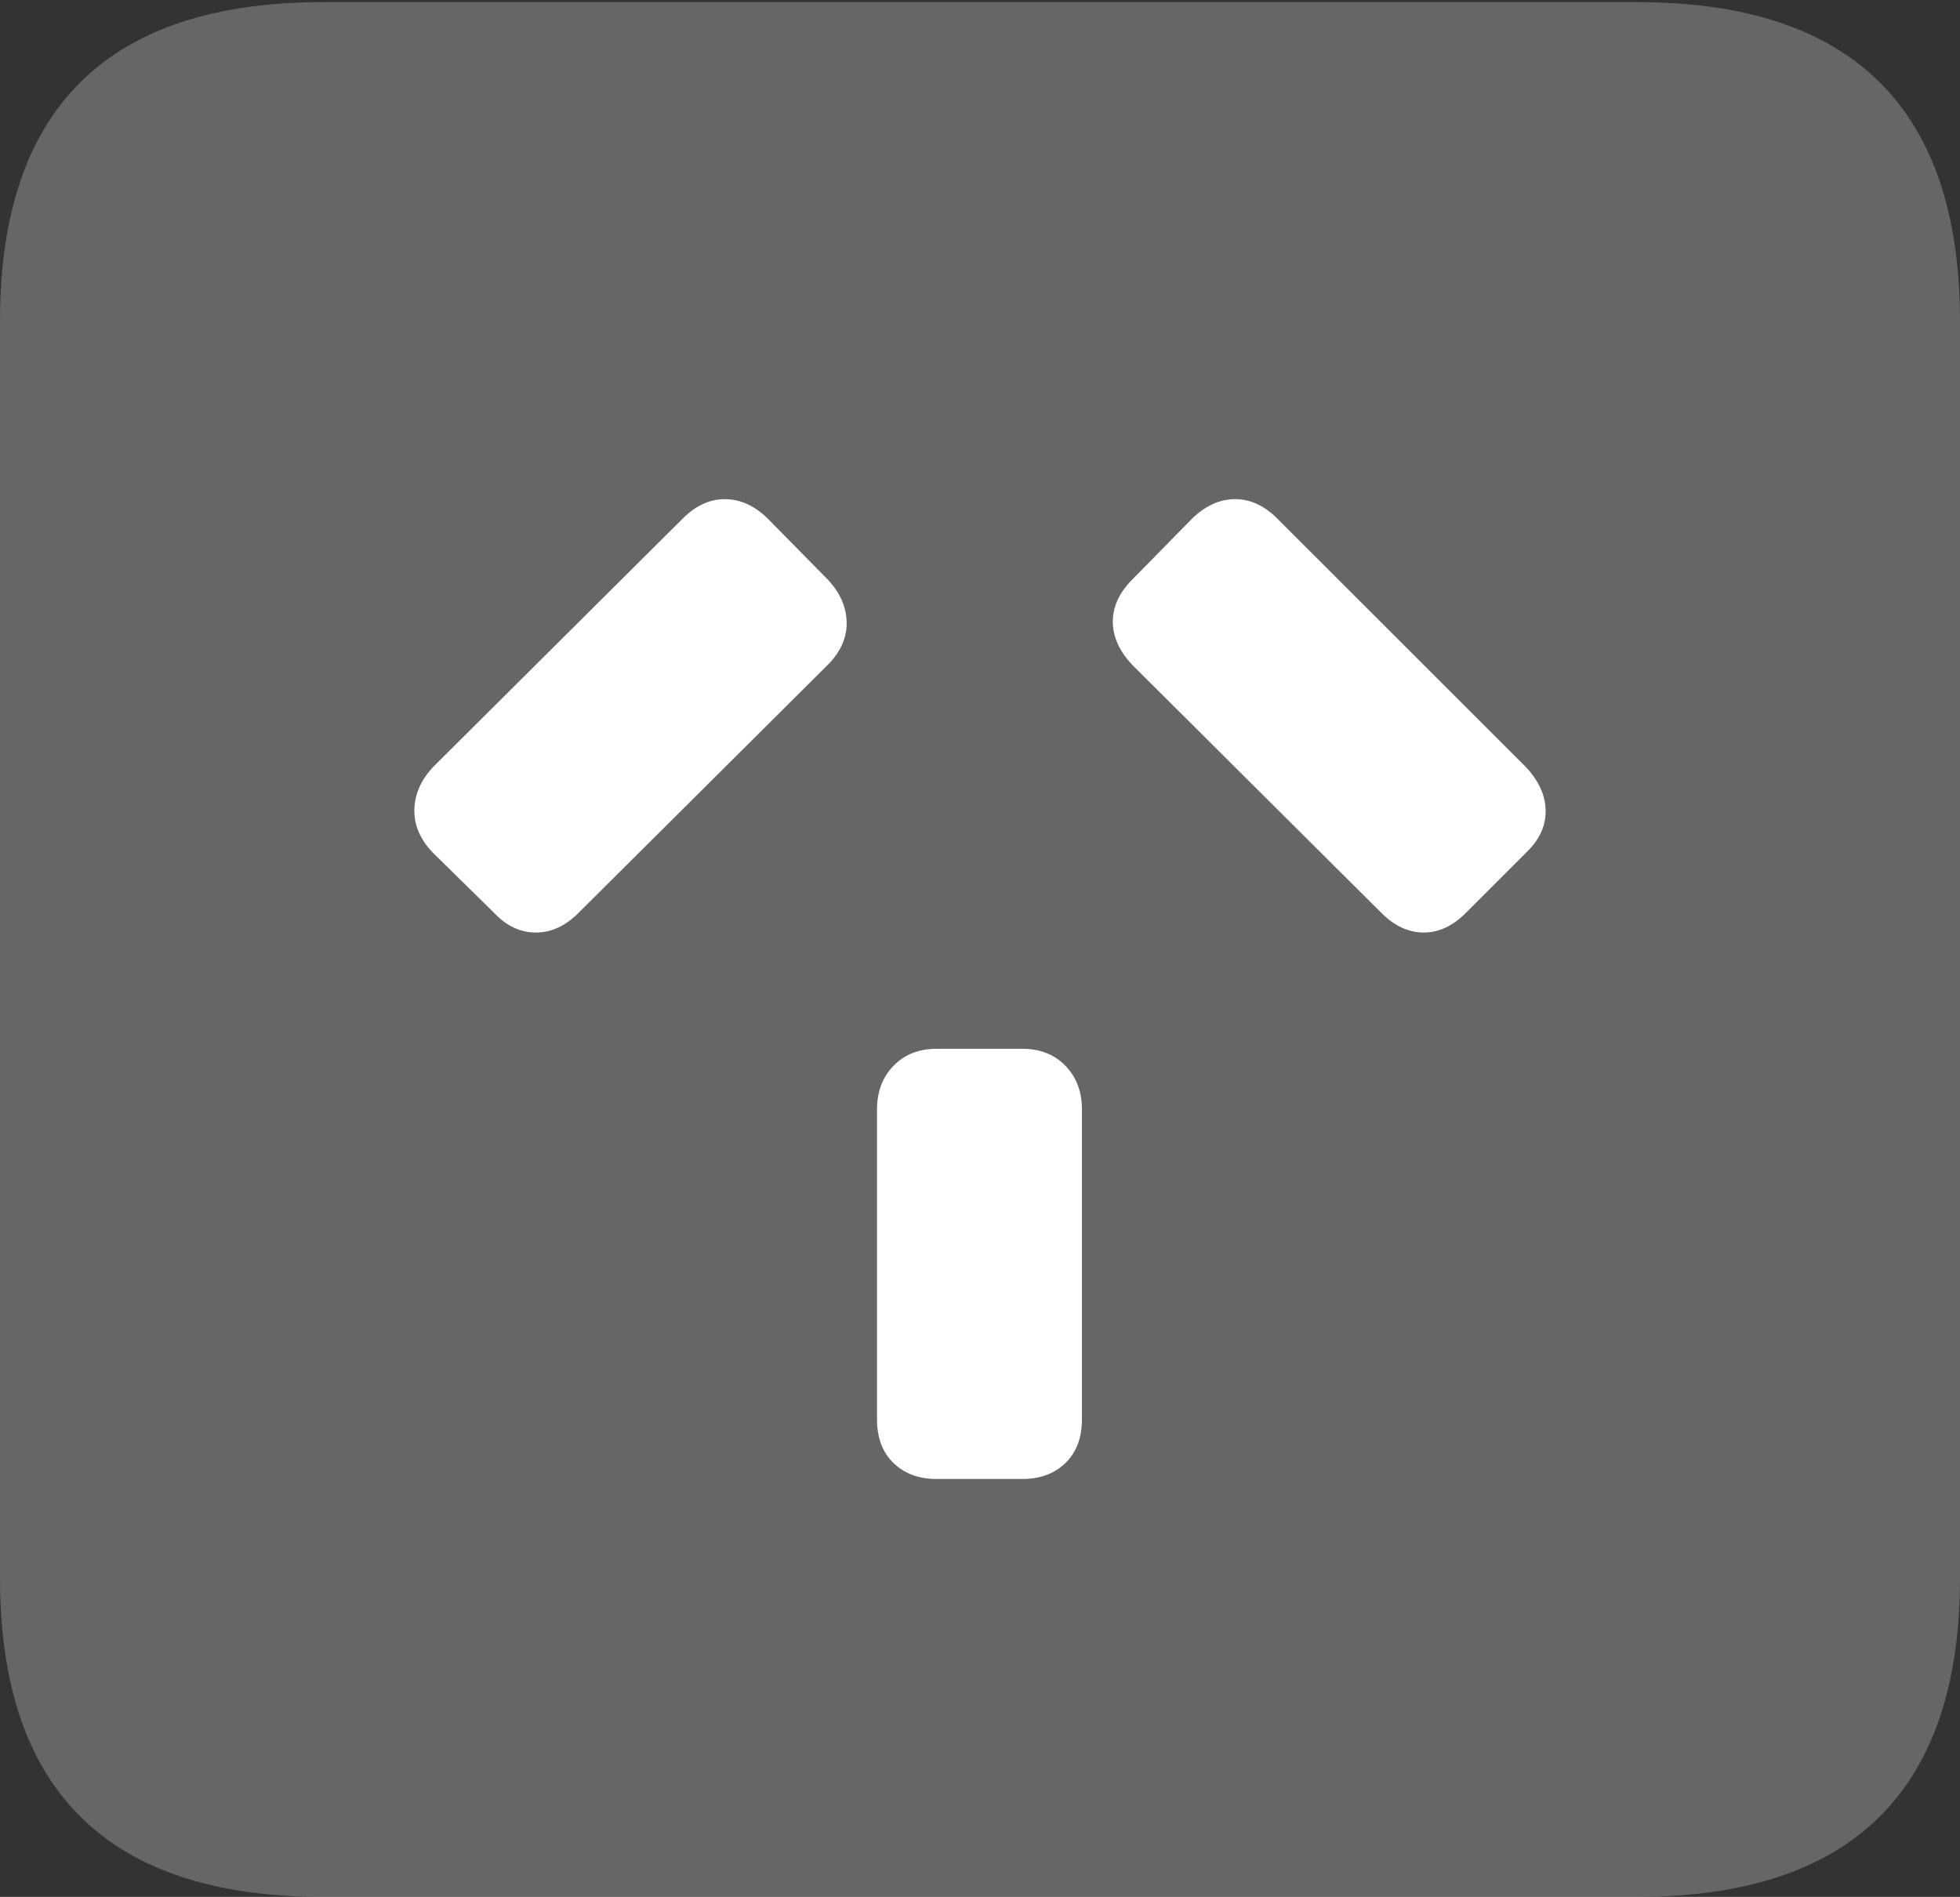 <?xml version="1.0" encoding="UTF-8"?>
<!--Generator: Apple Native CoreSVG 175.5-->
<!DOCTYPE svg
PUBLIC "-//W3C//DTD SVG 1.1//EN"
       "http://www.w3.org/Graphics/SVG/1.1/DTD/svg11.dtd">
<svg version="1.1" xmlns="http://www.w3.org/2000/svg" xmlns:xlink="http://www.w3.org/1999/xlink" width="18.594" height="17.998">
 <rect width="100%" height="100%" fill="#333333" stroke="none"/>
 <g>
  <rect height="17.998" opacity="0" width="18.594" x="0" y="0"/>
  <path d="M3.066 17.998L15.527 17.998Q17.061 17.998 17.827 17.241Q18.594 16.484 18.594 14.971L18.594 3.047Q18.594 1.533 17.827 0.776Q17.061 0.02 15.527 0.02L3.066 0.02Q1.533 0.02 0.767 0.776Q0 1.533 0 3.047L0 14.971Q0 16.484 0.767 17.241Q1.533 17.998 3.066 17.998Z" fill="rgba(255,255,255,0.25)"/>
  <path d="M8.887 14.033Q8.633 14.033 8.477 13.882Q8.32 13.73 8.32 13.467L8.32 10.527Q8.32 10.273 8.477 10.112Q8.633 9.951 8.887 9.951L9.697 9.951Q9.951 9.951 10.107 10.112Q10.264 10.273 10.264 10.527L10.264 13.467Q10.264 13.73 10.107 13.882Q9.951 14.033 9.697 14.033ZM4.102 8.086Q3.926 7.9 3.931 7.681Q3.936 7.461 4.111 7.275L6.475 4.922Q6.66 4.736 6.875 4.736Q7.09 4.736 7.275 4.912L7.852 5.498Q8.027 5.684 8.032 5.903Q8.037 6.123 7.852 6.309L5.488 8.662Q5.303 8.848 5.083 8.848Q4.863 8.848 4.688 8.662ZM13.906 8.662Q13.721 8.848 13.506 8.848Q13.291 8.848 13.105 8.662L10.742 6.309Q10.557 6.113 10.557 5.898Q10.557 5.684 10.742 5.498L11.318 4.912Q11.504 4.736 11.719 4.736Q11.934 4.736 12.119 4.922L14.473 7.275Q14.658 7.471 14.663 7.686Q14.668 7.9 14.492 8.076Z" fill="#ffffff"/>
 </g>
</svg>
